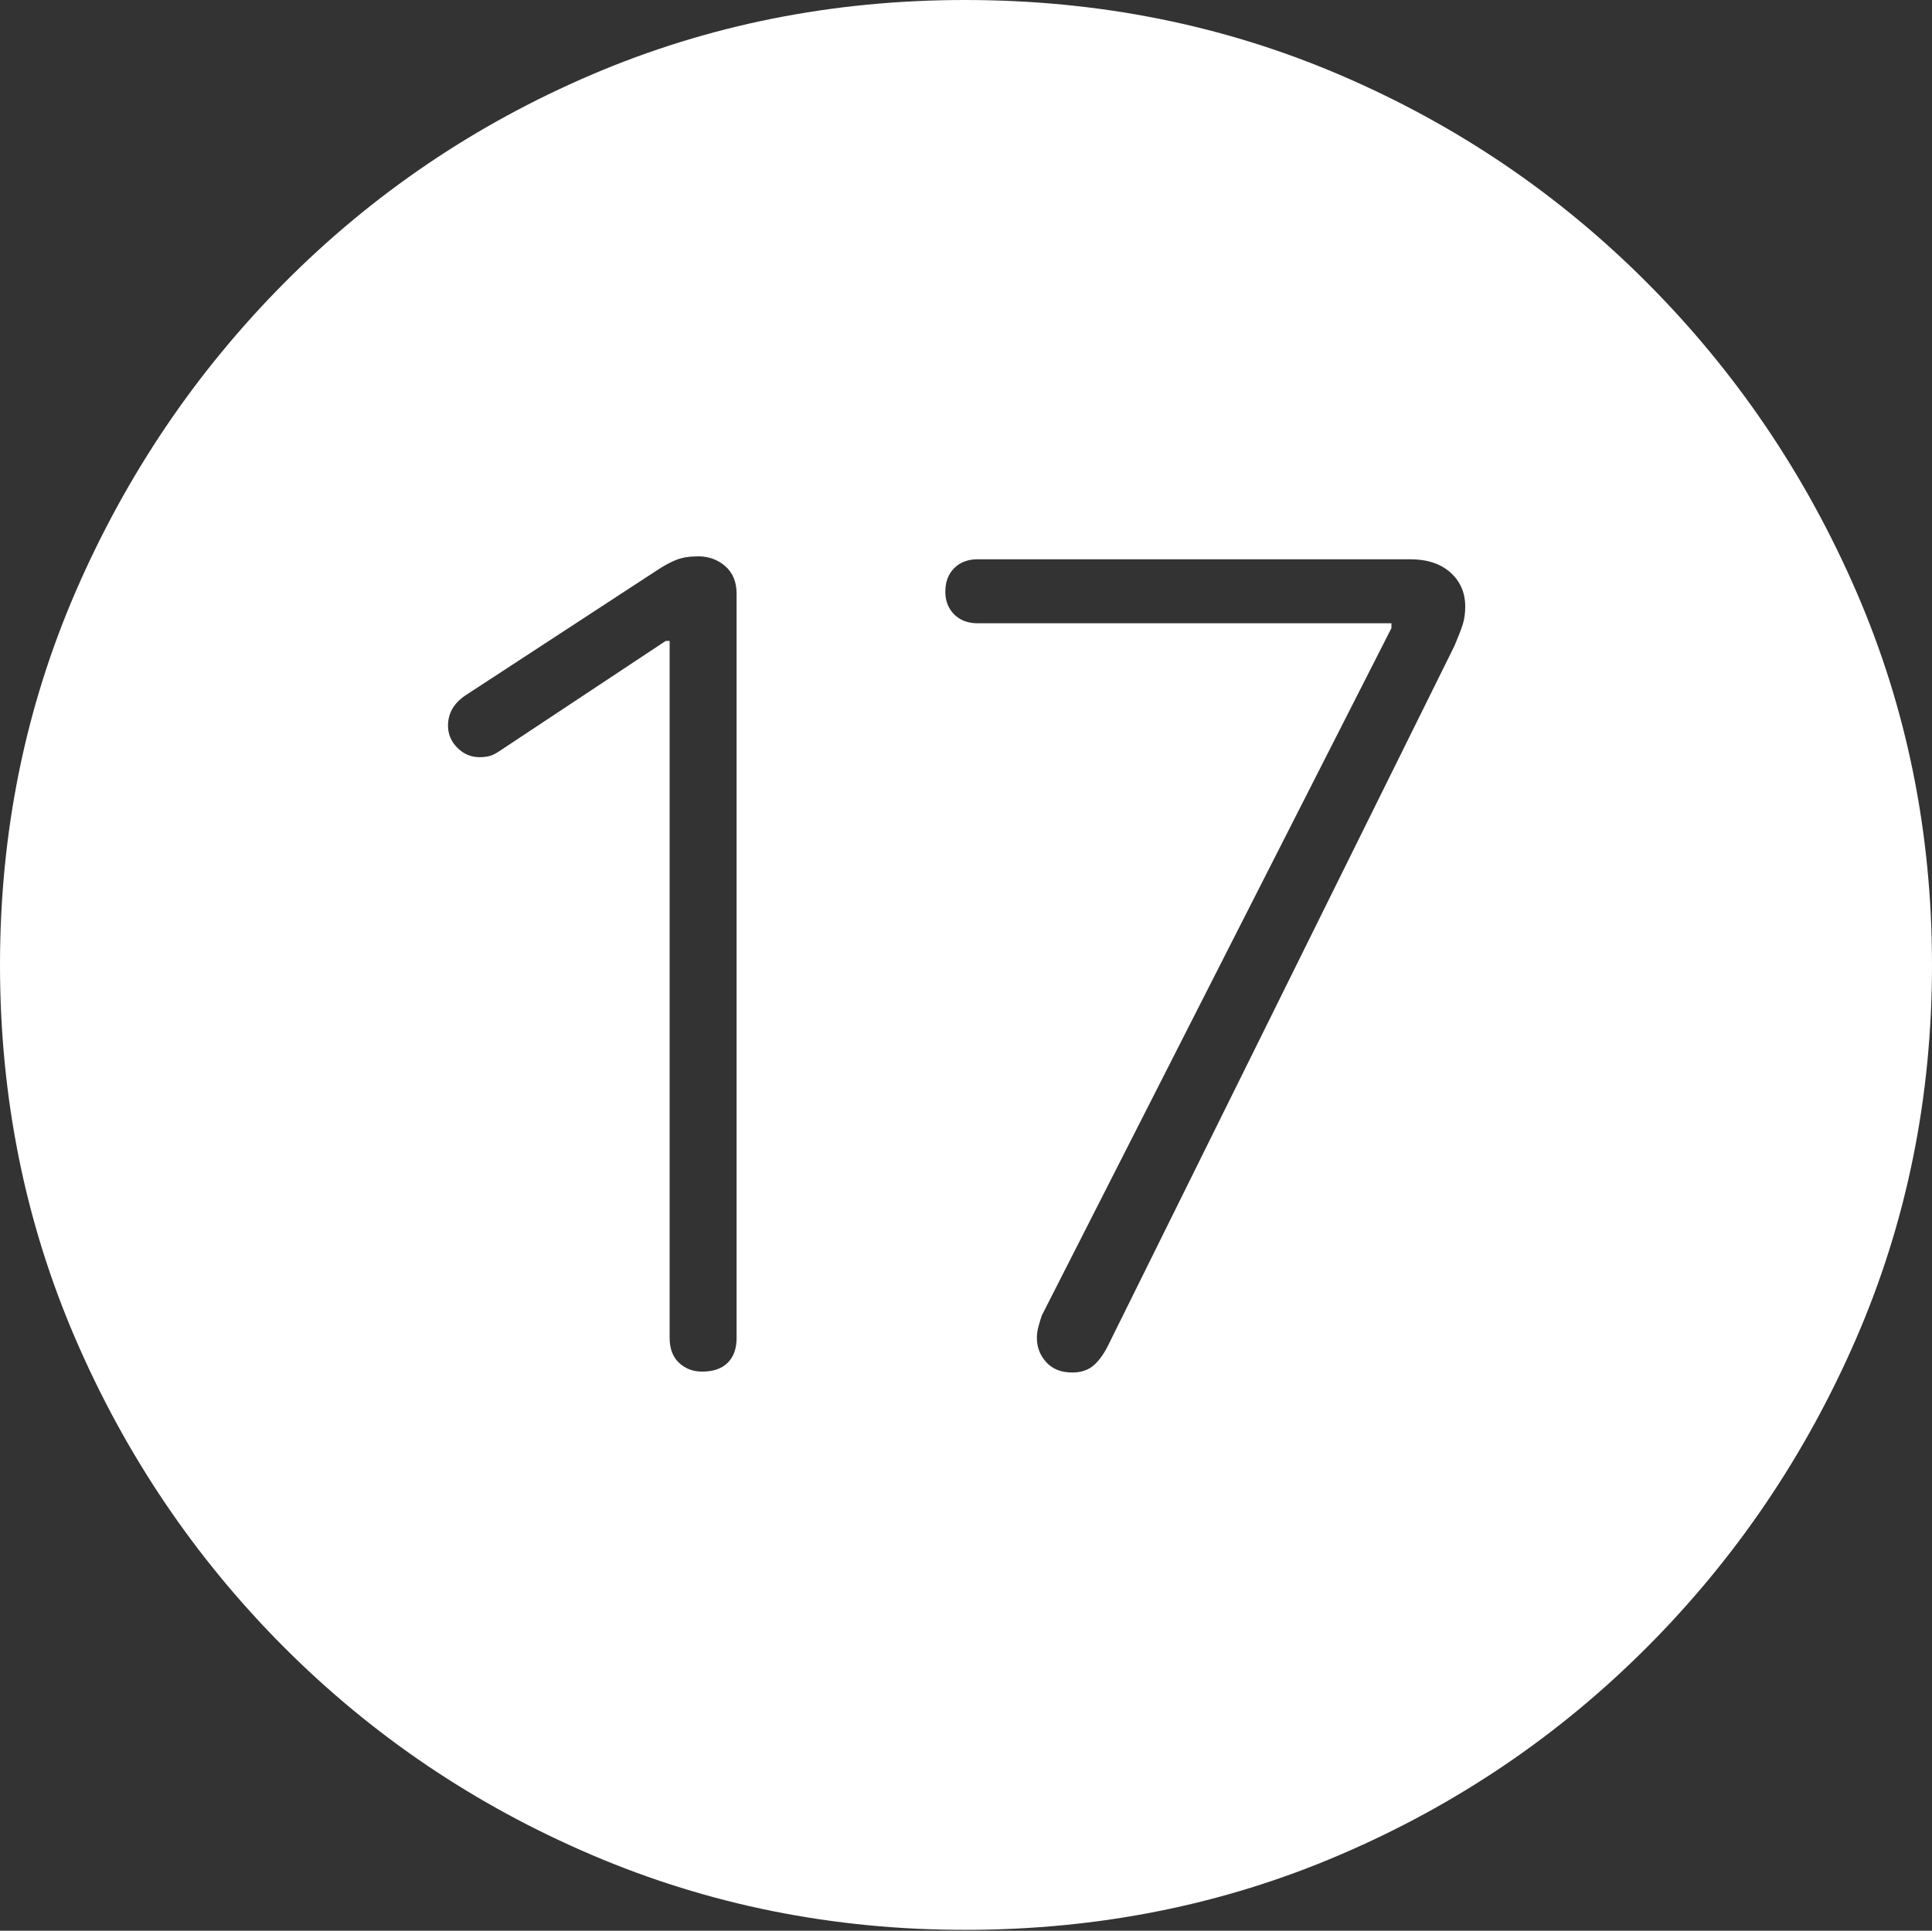 <?xml version="1.0" encoding="UTF-8"?>
<!--Generator: Apple Native CoreSVG 175-->
<!DOCTYPE svg
PUBLIC "-//W3C//DTD SVG 1.1//EN"
       "http://www.w3.org/Graphics/SVG/1.1/DTD/svg11.dtd">
<svg version="1.1" xmlns="http://www.w3.org/2000/svg" xmlns:xlink="http://www.w3.org/1999/xlink" width="19.16" height="19.15">
 <rect width="100%" height="100%" fill="#333333" stroke="none"/>
 <g>
  <rect height="19.15" opacity="0" width="19.16" x="0" y="0"/>
  <path d="M9.57 19.141Q11.553 19.141 13.286 18.398Q15.02 17.656 16.338 16.333Q17.656 15.01 18.408 13.276Q19.16 11.543 19.16 9.57Q19.16 7.598 18.408 5.864Q17.656 4.131 16.338 2.808Q15.02 1.484 13.286 0.742Q11.553 0 9.57 0Q7.598 0 5.864 0.742Q4.131 1.484 2.817 2.808Q1.504 4.131 0.752 5.864Q0 7.598 0 9.57Q0 11.543 0.747 13.276Q1.494 15.01 2.812 16.333Q4.131 17.656 5.869 18.398Q7.607 19.141 9.57 19.141ZM6.963 13.604Q6.826 13.604 6.733 13.516Q6.641 13.428 6.641 13.271L6.641 6.357L6.602 6.357L4.951 7.451Q4.893 7.49 4.849 7.5Q4.805 7.51 4.756 7.51Q4.629 7.51 4.536 7.417Q4.443 7.324 4.443 7.197Q4.443 7.012 4.619 6.895L6.504 5.664Q6.621 5.586 6.709 5.552Q6.797 5.518 6.924 5.518Q7.08 5.518 7.192 5.615Q7.305 5.713 7.305 5.889L7.305 13.271Q7.305 13.428 7.217 13.516Q7.129 13.604 6.963 13.604ZM10.635 13.613Q10.469 13.613 10.376 13.511Q10.283 13.408 10.283 13.271Q10.283 13.213 10.298 13.159Q10.312 13.105 10.332 13.047L13.799 6.23L13.799 6.182L9.697 6.182Q9.551 6.182 9.463 6.094Q9.375 6.006 9.375 5.869Q9.375 5.723 9.463 5.635Q9.551 5.547 9.697 5.547L13.984 5.547Q14.238 5.547 14.385 5.679Q14.531 5.811 14.531 6.016Q14.531 6.113 14.507 6.191Q14.482 6.27 14.424 6.406L10.977 13.369Q10.908 13.496 10.83 13.555Q10.752 13.613 10.635 13.613Z" fill="#ffffff"/>
 </g>
</svg>
